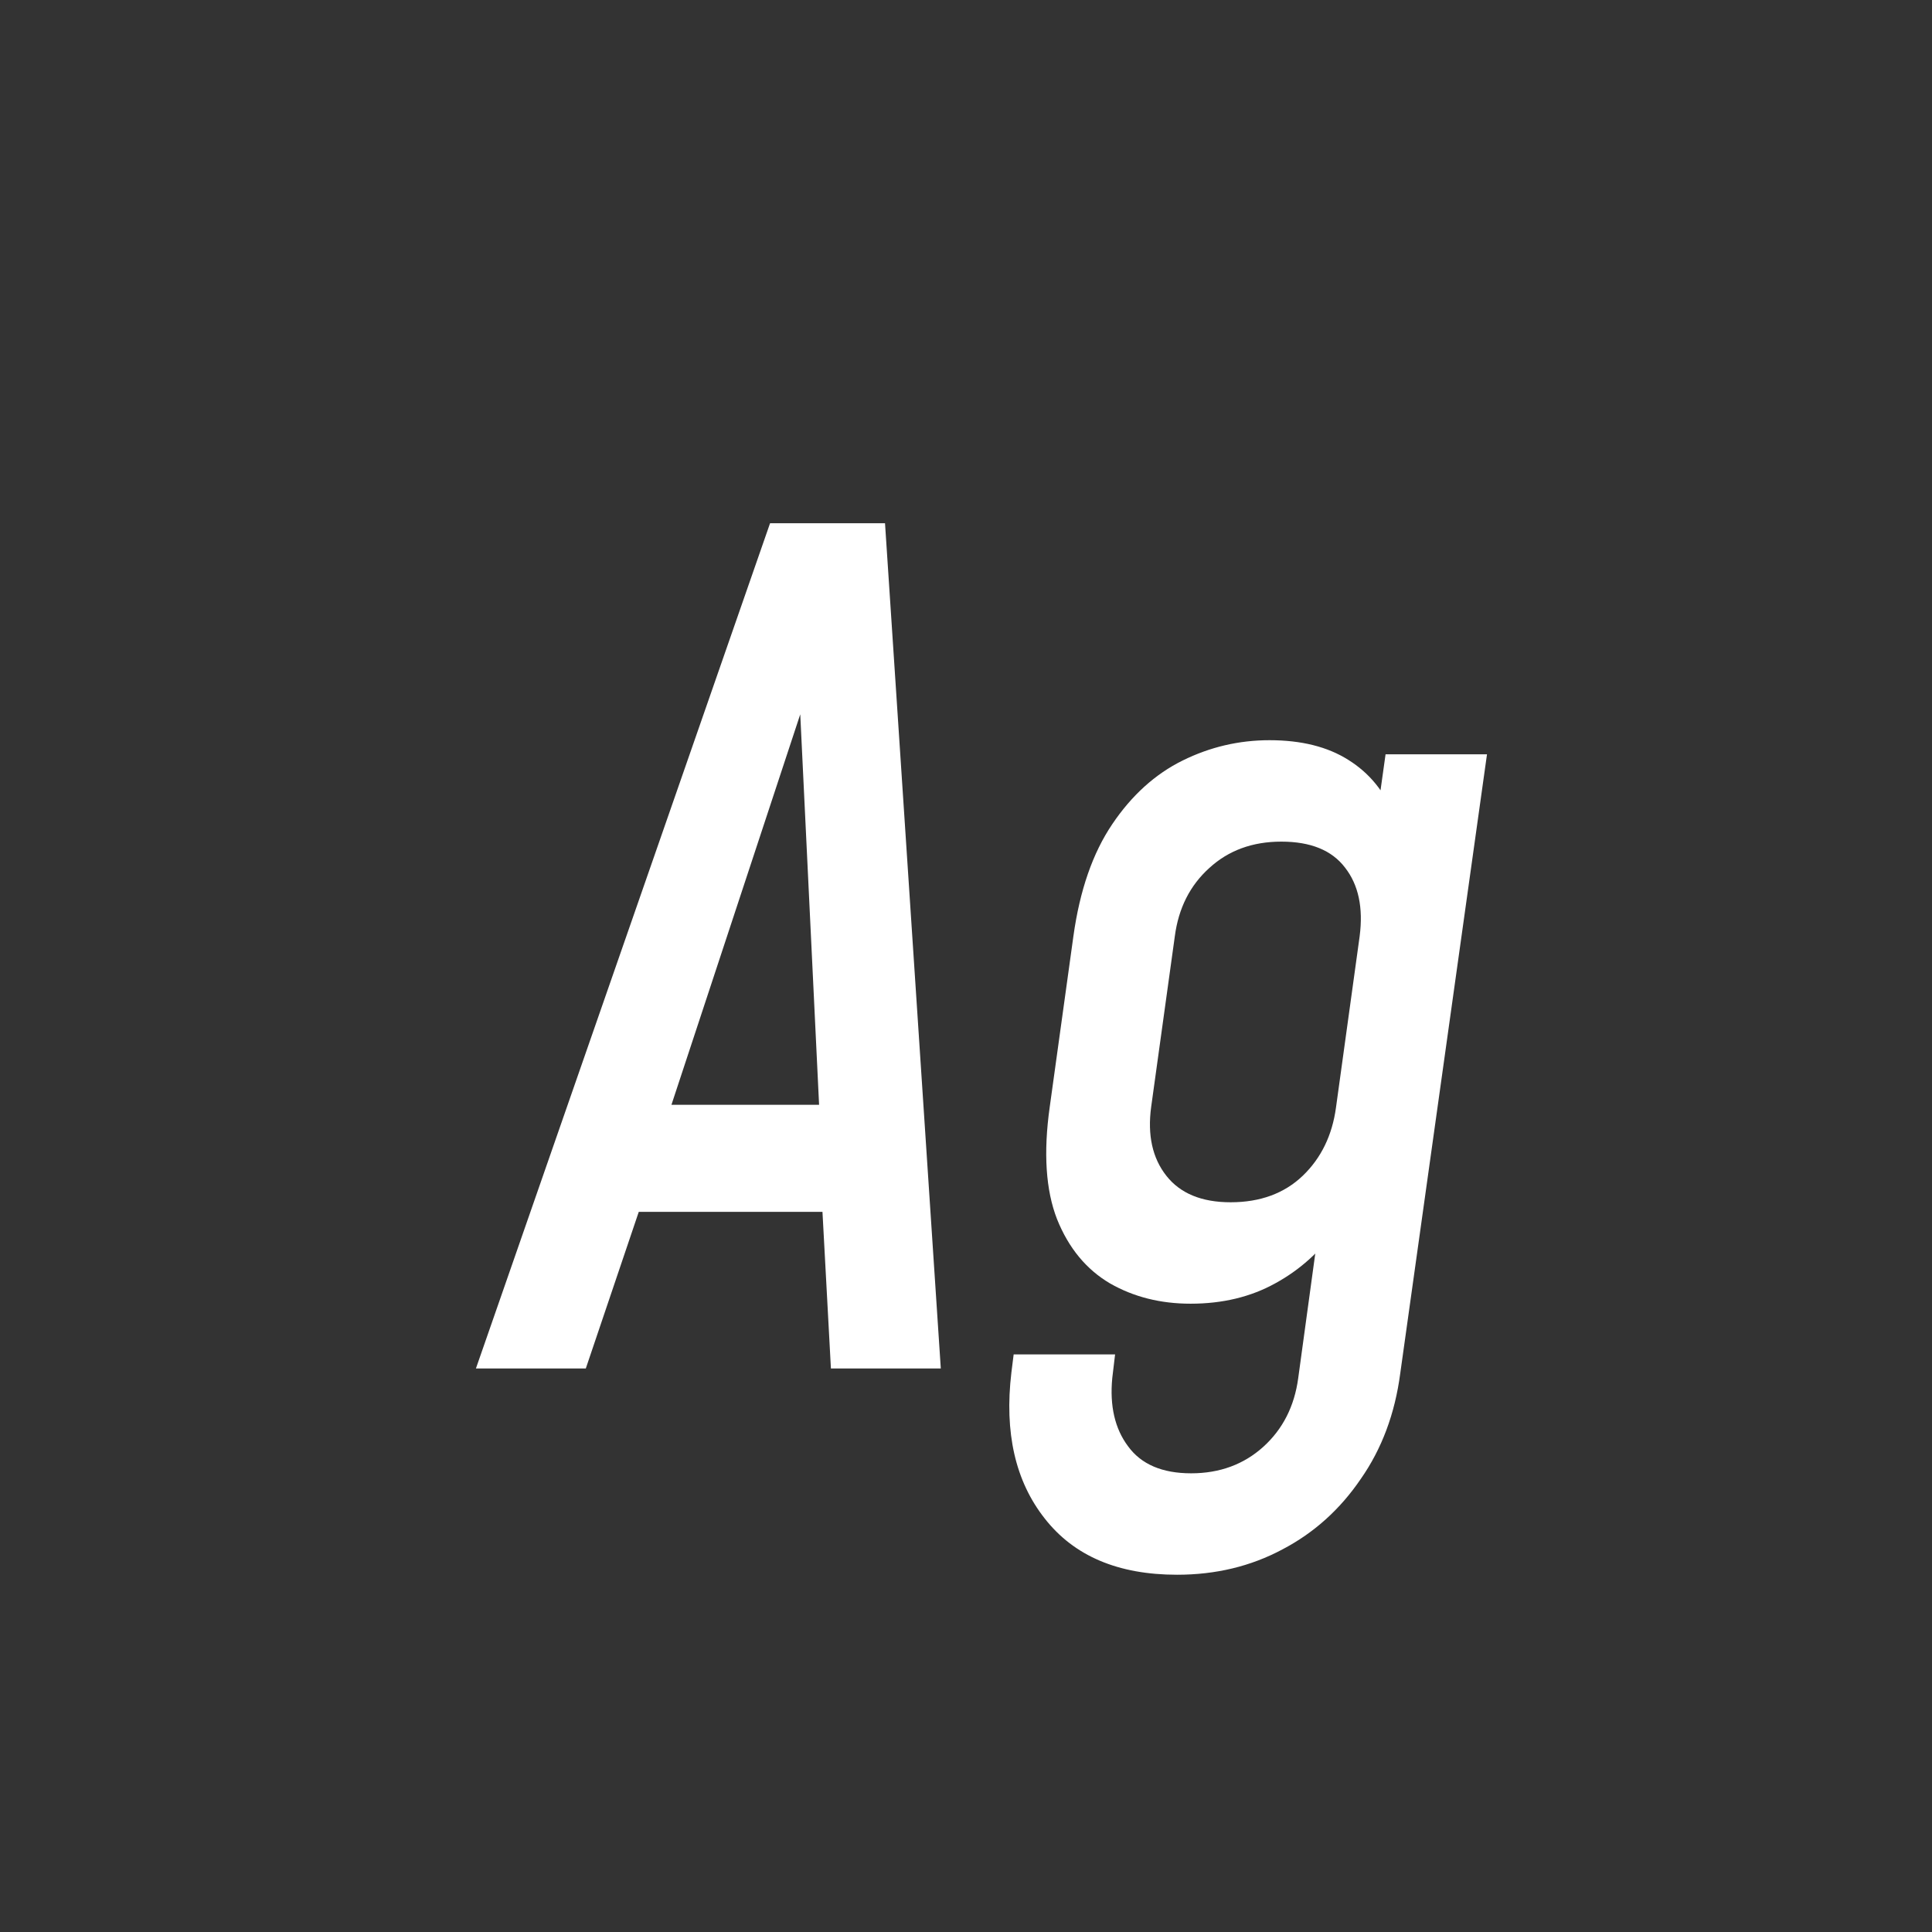 <svg width="24" height="24" viewBox="0 0 24 24" fill="none" xmlns="http://www.w3.org/2000/svg">
<rect x="0" y="0" width="24" height="24" fill="#333333" stroke="none"/>
<path d="M5.912 17L9.566 6.5H10.994L11.687 17H10.322L10.217 15.054H7.935L7.277 17H5.912ZM8.341 13.724H10.175L9.916 8.355H10.112L8.341 13.724ZM14.622 19.562C13.889 19.562 13.341 19.329 12.977 18.862C12.613 18.4 12.475 17.796 12.564 17.049L12.592 16.825H13.852L13.817 17.119C13.784 17.464 13.849 17.747 14.013 17.966C14.176 18.19 14.437 18.302 14.797 18.302C15.151 18.302 15.45 18.192 15.693 17.973C15.935 17.754 16.08 17.469 16.127 17.119L16.421 14.97L16.603 15.257C16.402 15.546 16.148 15.775 15.84 15.943C15.536 16.111 15.186 16.195 14.79 16.195C14.416 16.195 14.083 16.111 13.789 15.943C13.495 15.77 13.275 15.504 13.131 15.145C12.991 14.786 12.96 14.321 13.04 13.752L13.334 11.631C13.413 11.062 13.574 10.597 13.817 10.238C14.059 9.879 14.351 9.615 14.692 9.447C15.032 9.279 15.392 9.195 15.77 9.195C16.166 9.195 16.493 9.277 16.75 9.44C17.011 9.603 17.2 9.834 17.317 10.133L17.065 10.42L17.212 9.37H18.472L17.394 17.063C17.328 17.562 17.165 17.999 16.904 18.372C16.647 18.75 16.323 19.042 15.931 19.247C15.539 19.457 15.102 19.562 14.622 19.562ZM15.287 14.935C15.655 14.935 15.954 14.825 16.183 14.606C16.411 14.387 16.549 14.104 16.596 13.759L16.89 11.631C16.936 11.276 16.876 10.992 16.708 10.777C16.544 10.562 16.281 10.455 15.917 10.455C15.557 10.455 15.259 10.565 15.021 10.784C14.783 10.999 14.64 11.281 14.594 11.631L14.3 13.752C14.253 14.102 14.316 14.387 14.489 14.606C14.661 14.825 14.927 14.935 15.287 14.935Z" fill="white"/>
</svg>
